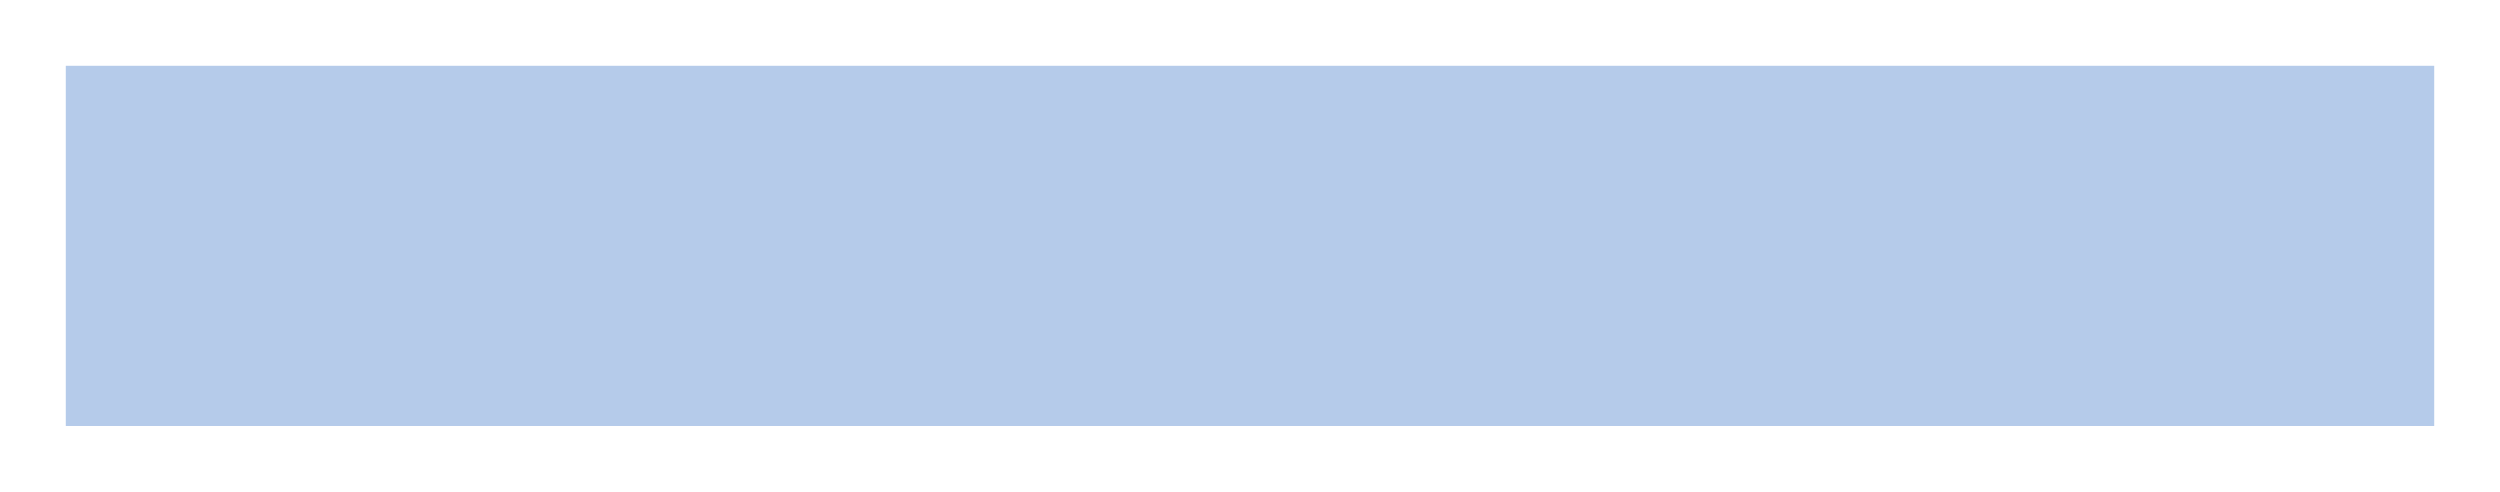 <svg width="1520" height="299" viewBox="0 0 1520 299" fill="none" xmlns="http://www.w3.org/2000/svg">
<g filter="url(#filter0_dd_405_123)">
<rect x="40" y="40" width="1440" height="219" fill="#B5CBEA"/>
</g>
<defs>
<filter id="filter0_dd_405_123" x="0" y="0" width="1520" height="299" filterUnits="userSpaceOnUse" color-interpolation-filters="sRGB">
<feFlood flood-opacity="0" result="BackgroundImageFix"/>
<feColorMatrix in="SourceAlpha" type="matrix" values="0 0 0 0 0 0 0 0 0 0 0 0 0 0 0 0 0 0 127 0" result="hardAlpha"/>
<feOffset dx="-10" dy="-10"/>
<feGaussianBlur stdDeviation="15"/>
<feColorMatrix type="matrix" values="0 0 0 0 1 0 0 0 0 1 0 0 0 0 1 0 0 0 0.49 0"/>
<feBlend mode="normal" in2="BackgroundImageFix" result="effect1_dropShadow_405_123"/>
<feColorMatrix in="SourceAlpha" type="matrix" values="0 0 0 0 0 0 0 0 0 0 0 0 0 0 0 0 0 0 127 0" result="hardAlpha"/>
<feOffset dx="10" dy="10"/>
<feGaussianBlur stdDeviation="15"/>
<feColorMatrix type="matrix" values="0 0 0 0 0 0 0 0 0 0 0 0 0 0 0 0 0 0 0.05 0"/>
<feBlend mode="normal" in2="effect1_dropShadow_405_123" result="effect2_dropShadow_405_123"/>
<feBlend mode="normal" in="SourceGraphic" in2="effect2_dropShadow_405_123" result="shape"/>
</filter>
</defs>
</svg>
